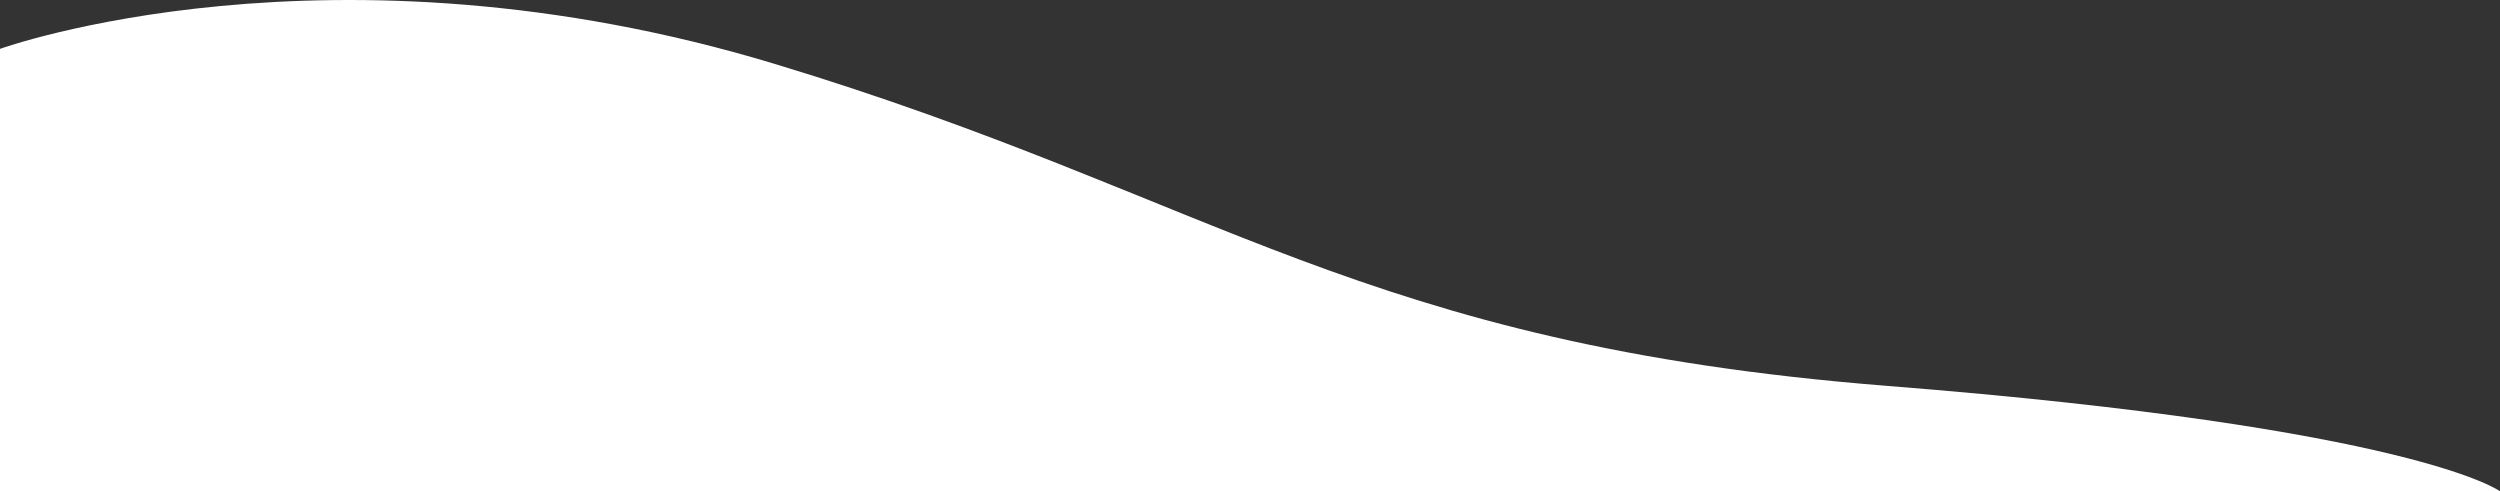 <svg xmlns="http://www.w3.org/2000/svg"  fill="white" width="414" height="81.356" viewBox="0 0 414 81.356"><rect x="0" y="0" width="414" height="81.356" fill="#333333" stroke="none"/><path d="M414,895.187H0V821.924s54.706-19.757,128.228,2.47,96.868,46.429,184.327,53.344S414,895.187,414,895.187Z" transform="translate(0 -813.831)"/></svg>